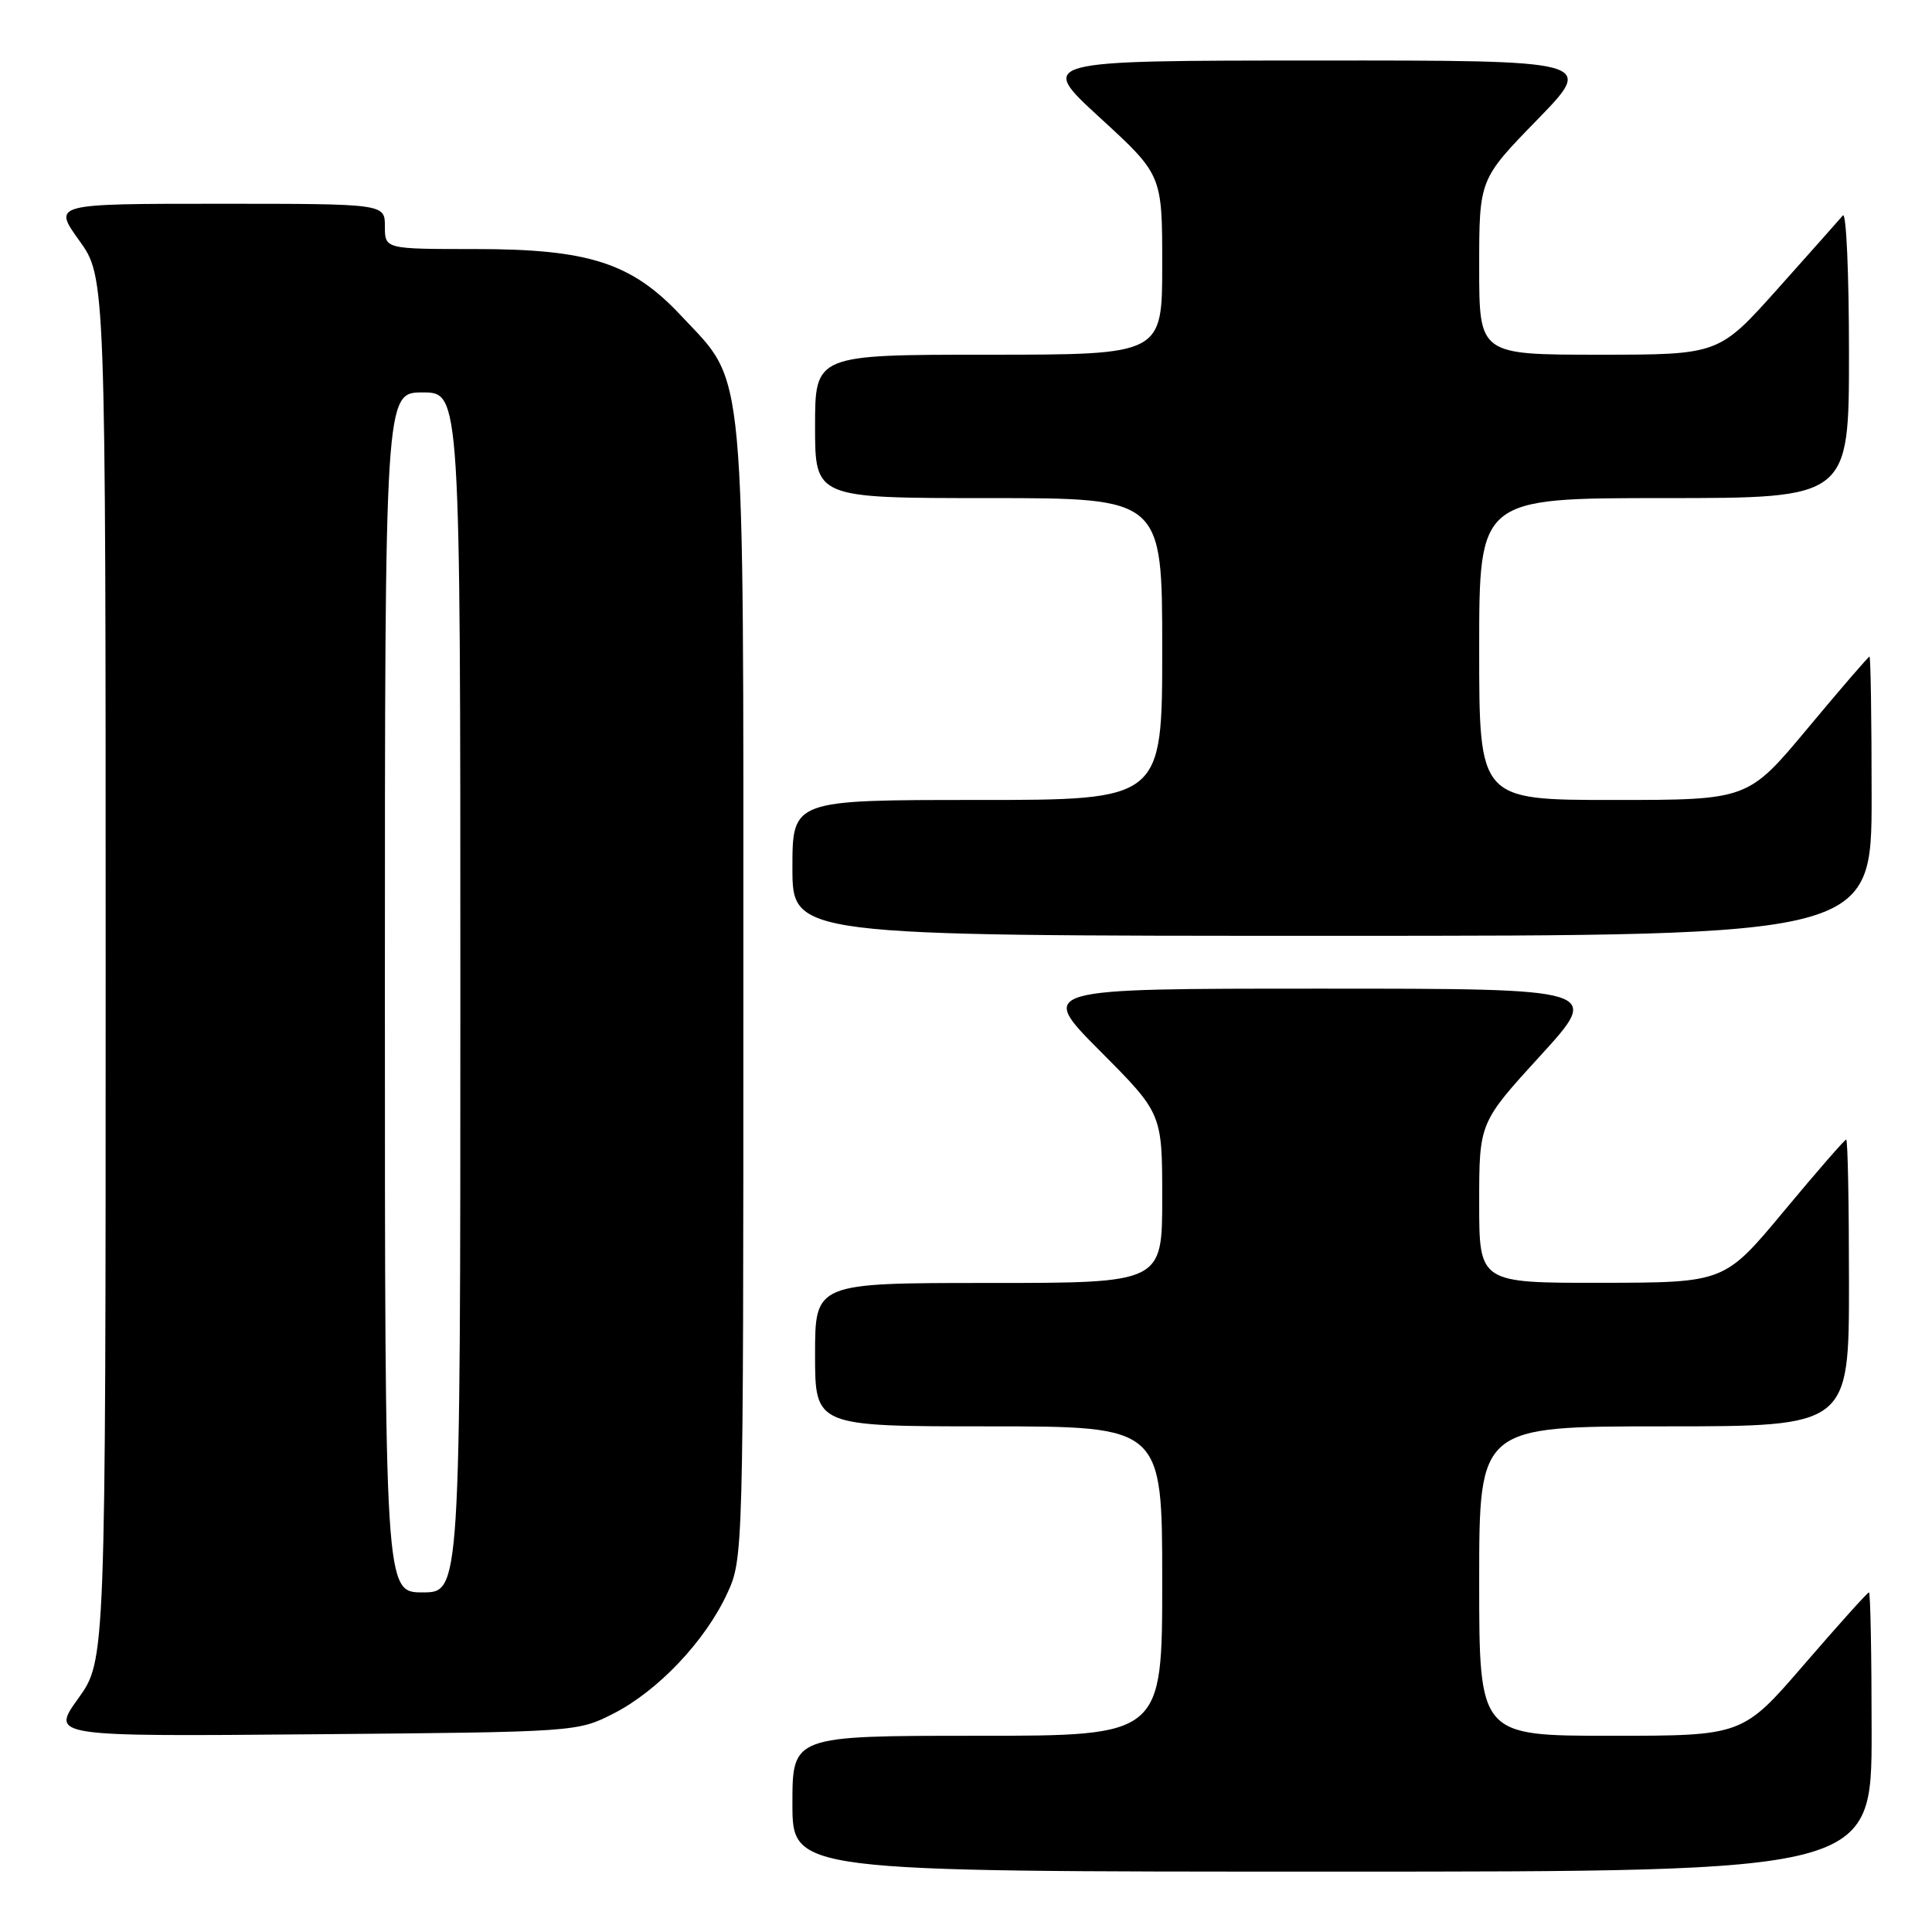 <?xml version="1.0" encoding="UTF-8" standalone="no"?>
<!DOCTYPE svg PUBLIC "-//W3C//DTD SVG 1.1//EN" "http://www.w3.org/Graphics/SVG/1.1/DTD/svg11.dtd" >
<svg xmlns="http://www.w3.org/2000/svg" xmlns:xlink="http://www.w3.org/1999/xlink" version="1.1" viewBox="0 0 256 256">
 <g >
 <path fill="currentColor"
d=" M 248.00 229.50 C 248.00 219.32 247.84 211.00 247.65 211.00 C 247.45 211.00 243.61 215.28 239.10 220.50 C 230.91 230.00 230.91 230.00 213.46 230.00 C 196.00 230.00 196.00 230.00 196.00 209.50 C 196.00 189.00 196.00 189.00 220.50 189.00 C 245.00 189.00 245.00 189.00 245.00 170.00 C 245.00 159.55 244.84 151.00 244.63 151.00 C 244.43 151.00 240.72 155.26 236.38 160.48 C 228.50 169.95 228.50 169.95 212.25 169.98 C 196.00 170.00 196.00 170.00 196.00 159.38 C 196.00 148.76 196.00 148.76 204.11 139.88 C 212.22 131.00 212.22 131.00 174.88 131.00 C 137.54 131.00 137.54 131.00 145.77 139.27 C 154.00 147.54 154.00 147.54 154.00 158.77 C 154.00 170.00 154.00 170.00 131.00 170.00 C 108.00 170.00 108.00 170.00 108.00 179.50 C 108.00 189.00 108.00 189.00 131.00 189.00 C 154.00 189.00 154.00 189.00 154.00 209.50 C 154.00 230.00 154.00 230.00 129.50 230.00 C 105.00 230.00 105.00 230.00 105.00 239.00 C 105.00 248.00 105.00 248.00 176.50 248.00 C 248.00 248.00 248.00 248.00 248.00 229.50 Z  M 81.32 227.04 C 87.20 224.03 93.44 217.44 96.34 211.18 C 98.49 206.52 98.50 206.25 98.50 131.50 C 98.50 46.43 98.93 51.12 90.23 41.81 C 83.70 34.83 78.03 33.00 62.96 33.00 C 51.00 33.00 51.00 33.00 51.00 30.00 C 51.00 27.00 51.00 27.00 29.00 27.00 C 7.00 27.00 7.00 27.00 10.50 31.87 C 14.00 36.74 14.00 36.74 14.00 128.37 C 14.00 220.00 14.00 220.00 10.37 225.05 C 6.74 230.10 6.74 230.10 41.62 229.80 C 76.43 229.50 76.51 229.49 81.32 227.04 Z  M 248.00 105.50 C 248.00 95.33 247.87 87.00 247.72 87.00 C 247.57 87.00 243.88 91.28 239.53 96.50 C 231.61 106.00 231.61 106.00 213.81 106.00 C 196.00 106.00 196.00 106.00 196.00 86.00 C 196.00 66.00 196.00 66.00 220.50 66.00 C 245.00 66.00 245.00 66.00 245.00 46.80 C 245.00 36.24 244.64 28.03 244.19 28.55 C 243.75 29.07 239.87 33.44 235.57 38.25 C 227.75 47.00 227.75 47.00 211.88 47.00 C 196.00 47.00 196.00 47.00 196.00 35.39 C 196.00 23.77 196.00 23.77 203.67 15.89 C 211.35 8.00 211.35 8.00 174.42 8.02 C 137.50 8.03 137.50 8.03 145.75 15.60 C 154.00 23.17 154.00 23.17 154.00 35.09 C 154.00 47.00 154.00 47.00 131.00 47.00 C 108.00 47.00 108.00 47.00 108.00 56.50 C 108.00 66.00 108.00 66.00 131.00 66.00 C 154.00 66.00 154.00 66.00 154.00 86.00 C 154.00 106.00 154.00 106.00 129.50 106.00 C 105.00 106.00 105.00 106.00 105.00 115.00 C 105.00 124.00 105.00 124.00 176.50 124.00 C 248.00 124.00 248.00 124.00 248.00 105.50 Z  M 51.00 131.50 C 51.00 52.00 51.00 52.00 56.00 52.00 C 61.00 52.00 61.00 52.00 61.00 131.50 C 61.00 211.00 61.00 211.00 56.00 211.00 C 51.00 211.00 51.00 211.00 51.00 131.50 Z "/>
</g>
</svg>